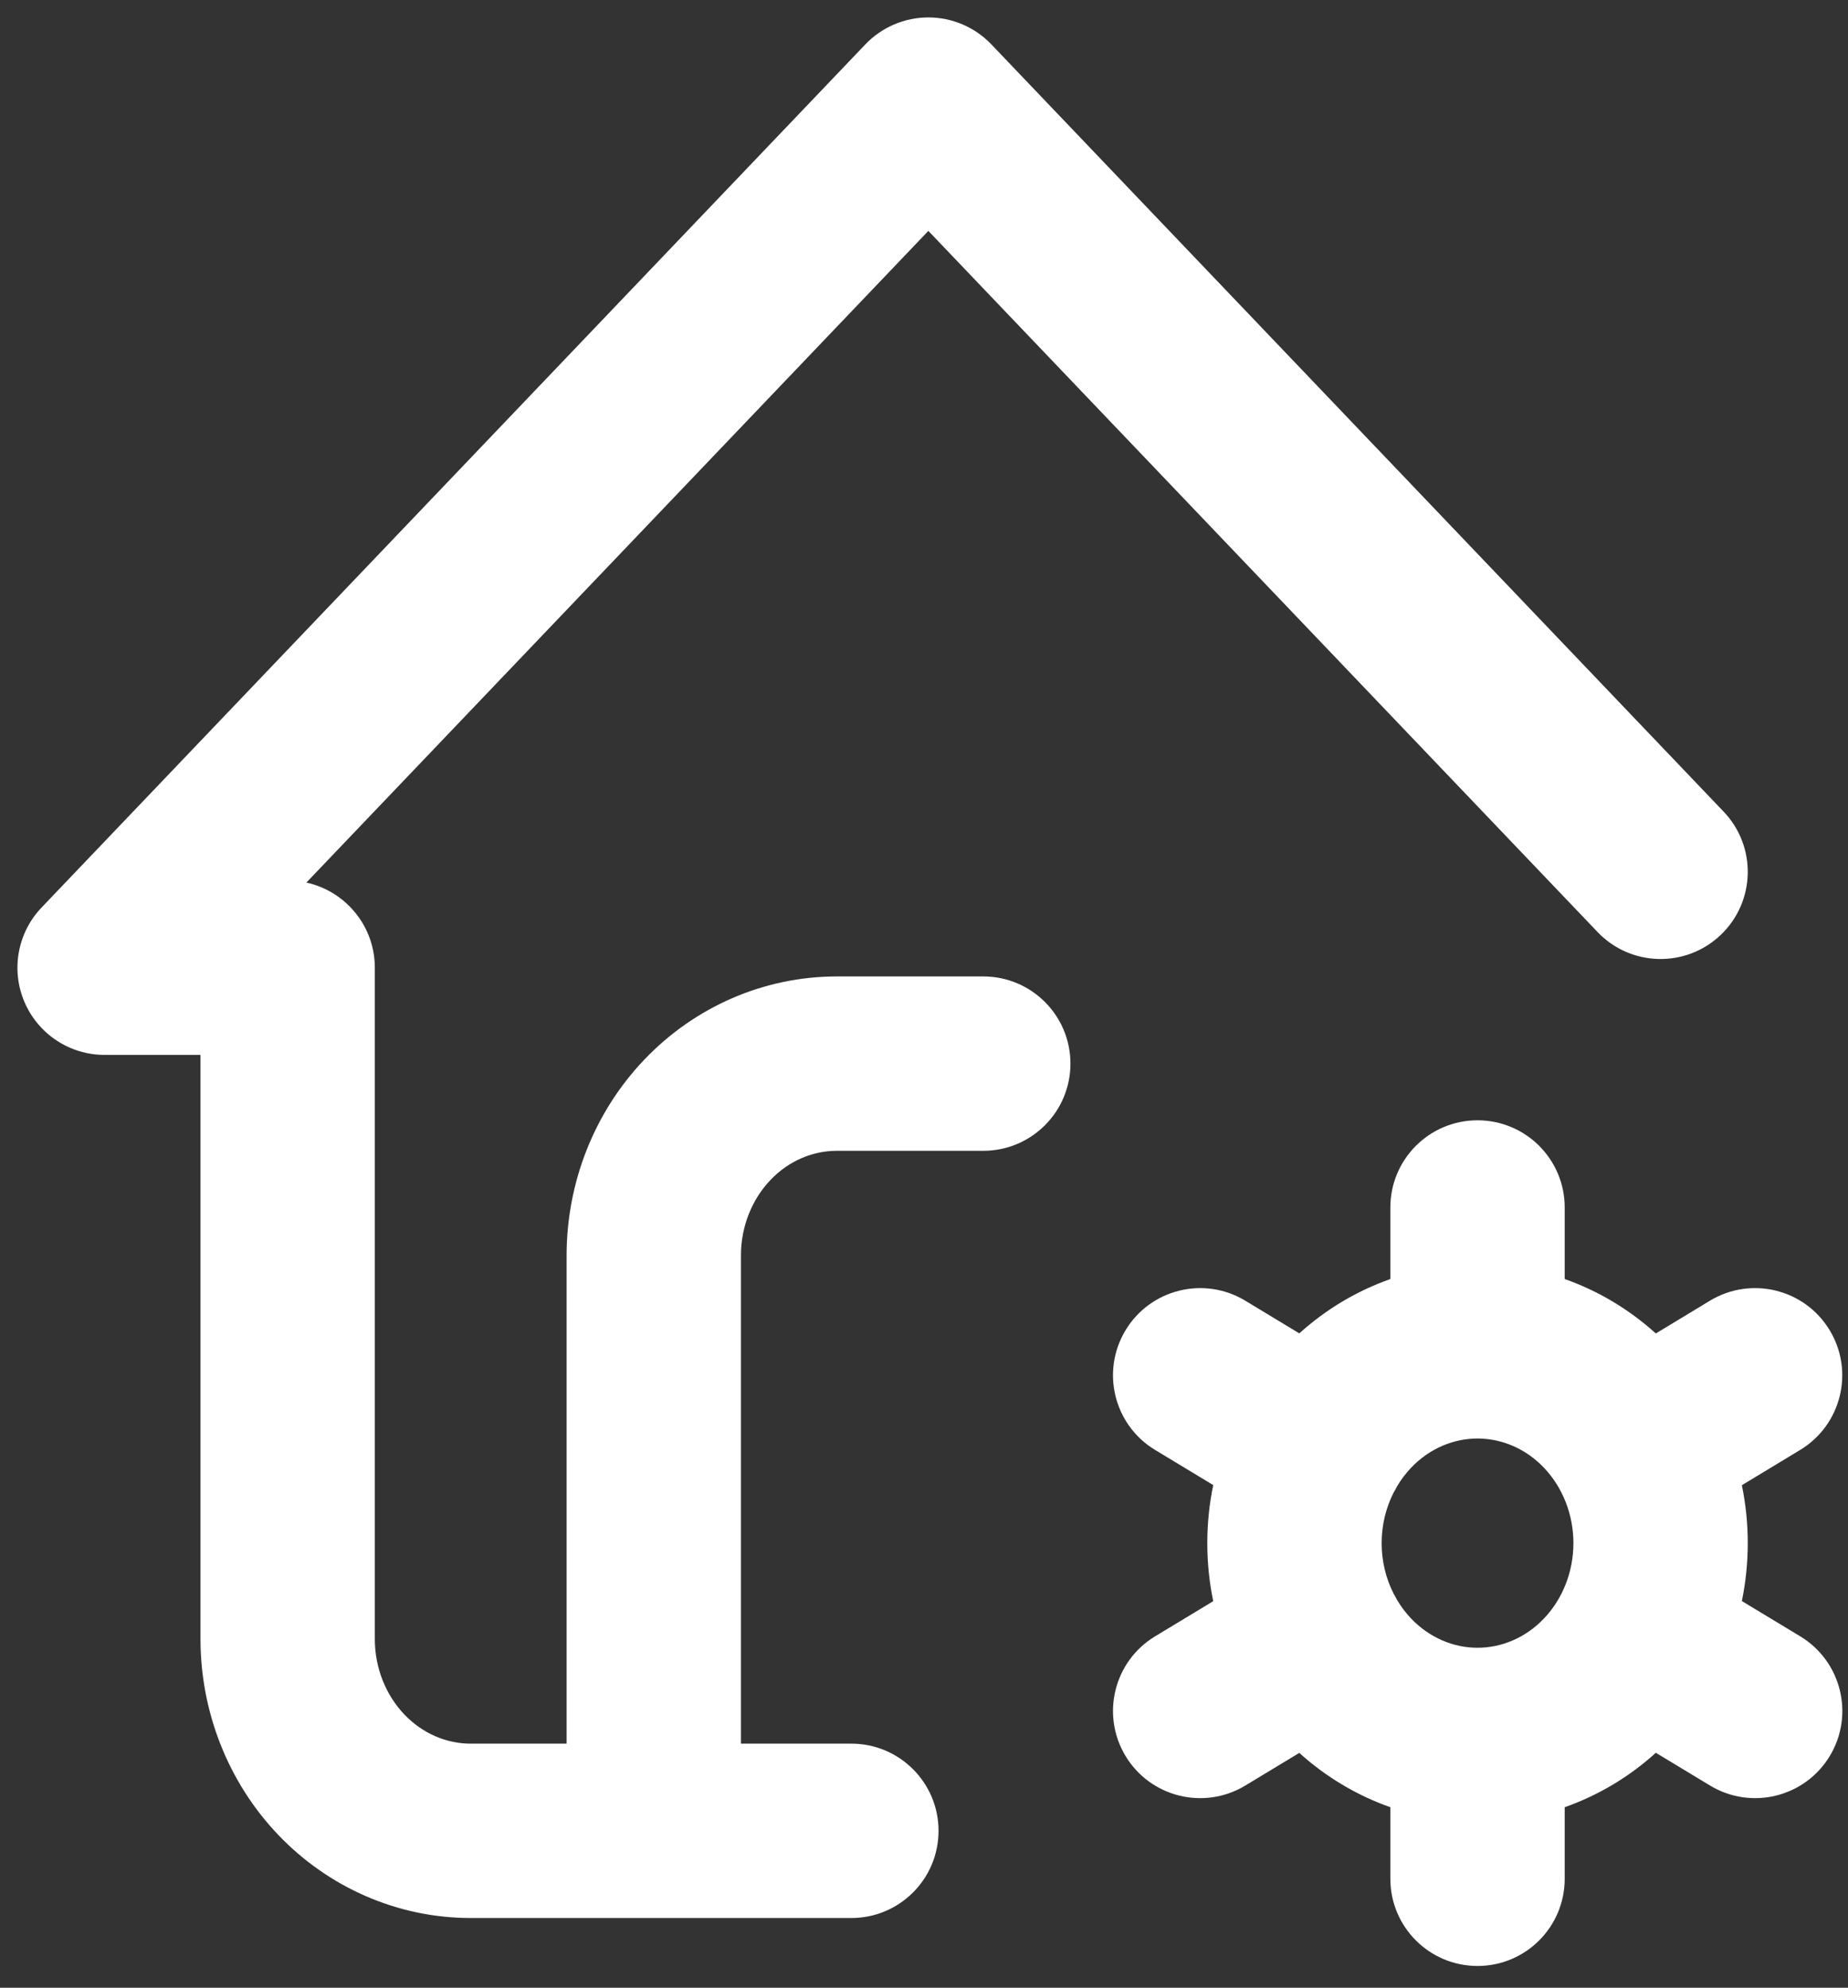 <svg width="53" height="57" viewBox="0 0 53 57" fill="none" xmlns="http://www.w3.org/2000/svg">
<rect x="0" y="0" width="53" height="57" fill="#333333" stroke="none"/>
<path fill-rule="evenodd" clip-rule="evenodd" d="M26.625 0.5C27.308 0.5 27.962 0.78 28.433 1.274L49.433 23.274C50.387 24.273 50.35 25.855 49.351 26.808C48.352 27.762 46.77 27.725 45.817 26.726L26.625 6.621L8.787 25.308C9.91 25.554 10.75 26.554 10.75 27.75V47C10.75 47.832 11.067 48.608 11.596 49.163C12.122 49.714 12.809 50 13.5 50H16.25V36C16.25 33.915 17.04 31.893 18.479 30.385C19.923 28.872 21.906 28 24 28H28.2C29.581 28 30.7 29.119 30.7 30.5C30.7 31.881 29.581 33 28.2 33H24C23.309 33 22.622 33.286 22.096 33.837C21.567 34.392 21.25 35.168 21.25 36V50H24.417C25.798 50 26.917 51.119 26.917 52.5C26.917 53.881 25.798 55 24.417 55H13.5C11.406 55 9.423 54.127 7.979 52.615C6.54 51.107 5.75 49.085 5.75 47V30.25H3C1.999 30.25 1.095 29.653 0.702 28.733C0.308 27.814 0.501 26.748 1.192 26.024L24.817 1.274C25.288 0.78 25.942 0.5 26.625 0.5ZM42.375 32.125C43.756 32.125 44.875 33.244 44.875 34.625V36.677C45.835 37.015 46.723 37.545 47.488 38.238L49.041 37.298C50.223 36.584 51.76 36.962 52.474 38.144C53.189 39.325 52.81 40.862 51.629 41.577L49.956 42.589C50.068 43.132 50.125 43.689 50.125 44.25C50.125 44.811 50.068 45.368 49.956 45.911L51.631 46.923C52.812 47.637 53.191 49.174 52.477 50.356C51.763 51.537 50.226 51.916 49.045 51.202L47.489 50.262C46.724 50.955 45.835 51.485 44.875 51.823V53.875C44.875 55.256 43.756 56.375 42.375 56.375C40.994 56.375 39.875 55.256 39.875 53.875V51.823C38.916 51.485 38.029 50.957 37.264 50.265L35.714 51.202C34.532 51.916 32.995 51.537 32.281 50.356C31.567 49.174 31.946 47.637 33.127 46.923L34.795 45.915C34.682 45.371 34.625 44.813 34.625 44.25C34.625 43.687 34.682 43.129 34.795 42.585L33.127 41.577C31.946 40.863 31.567 39.326 32.281 38.144C32.995 36.963 34.532 36.584 35.714 37.298L37.264 38.235C38.029 37.543 38.916 37.015 39.875 36.677V34.625C39.875 33.244 40.994 32.125 42.375 32.125ZM39.969 42.799C39.97 42.797 39.971 42.795 39.973 42.793C40.008 42.734 40.041 42.674 40.072 42.613C40.186 42.422 40.32 42.246 40.471 42.087C40.997 41.536 41.684 41.25 42.375 41.25C43.066 41.25 43.753 41.536 44.279 42.087C44.808 42.642 45.125 43.418 45.125 44.25C45.125 45.082 44.808 45.858 44.279 46.413C43.753 46.964 43.066 47.25 42.375 47.25C41.684 47.25 40.997 46.964 40.471 46.413C40.32 46.254 40.186 46.078 40.072 45.887C40.041 45.826 40.008 45.766 39.973 45.707C39.971 45.705 39.97 45.703 39.969 45.701C39.748 45.266 39.625 44.769 39.625 44.25C39.625 43.731 39.748 43.234 39.969 42.799Z" fill="white"/>
</svg>
